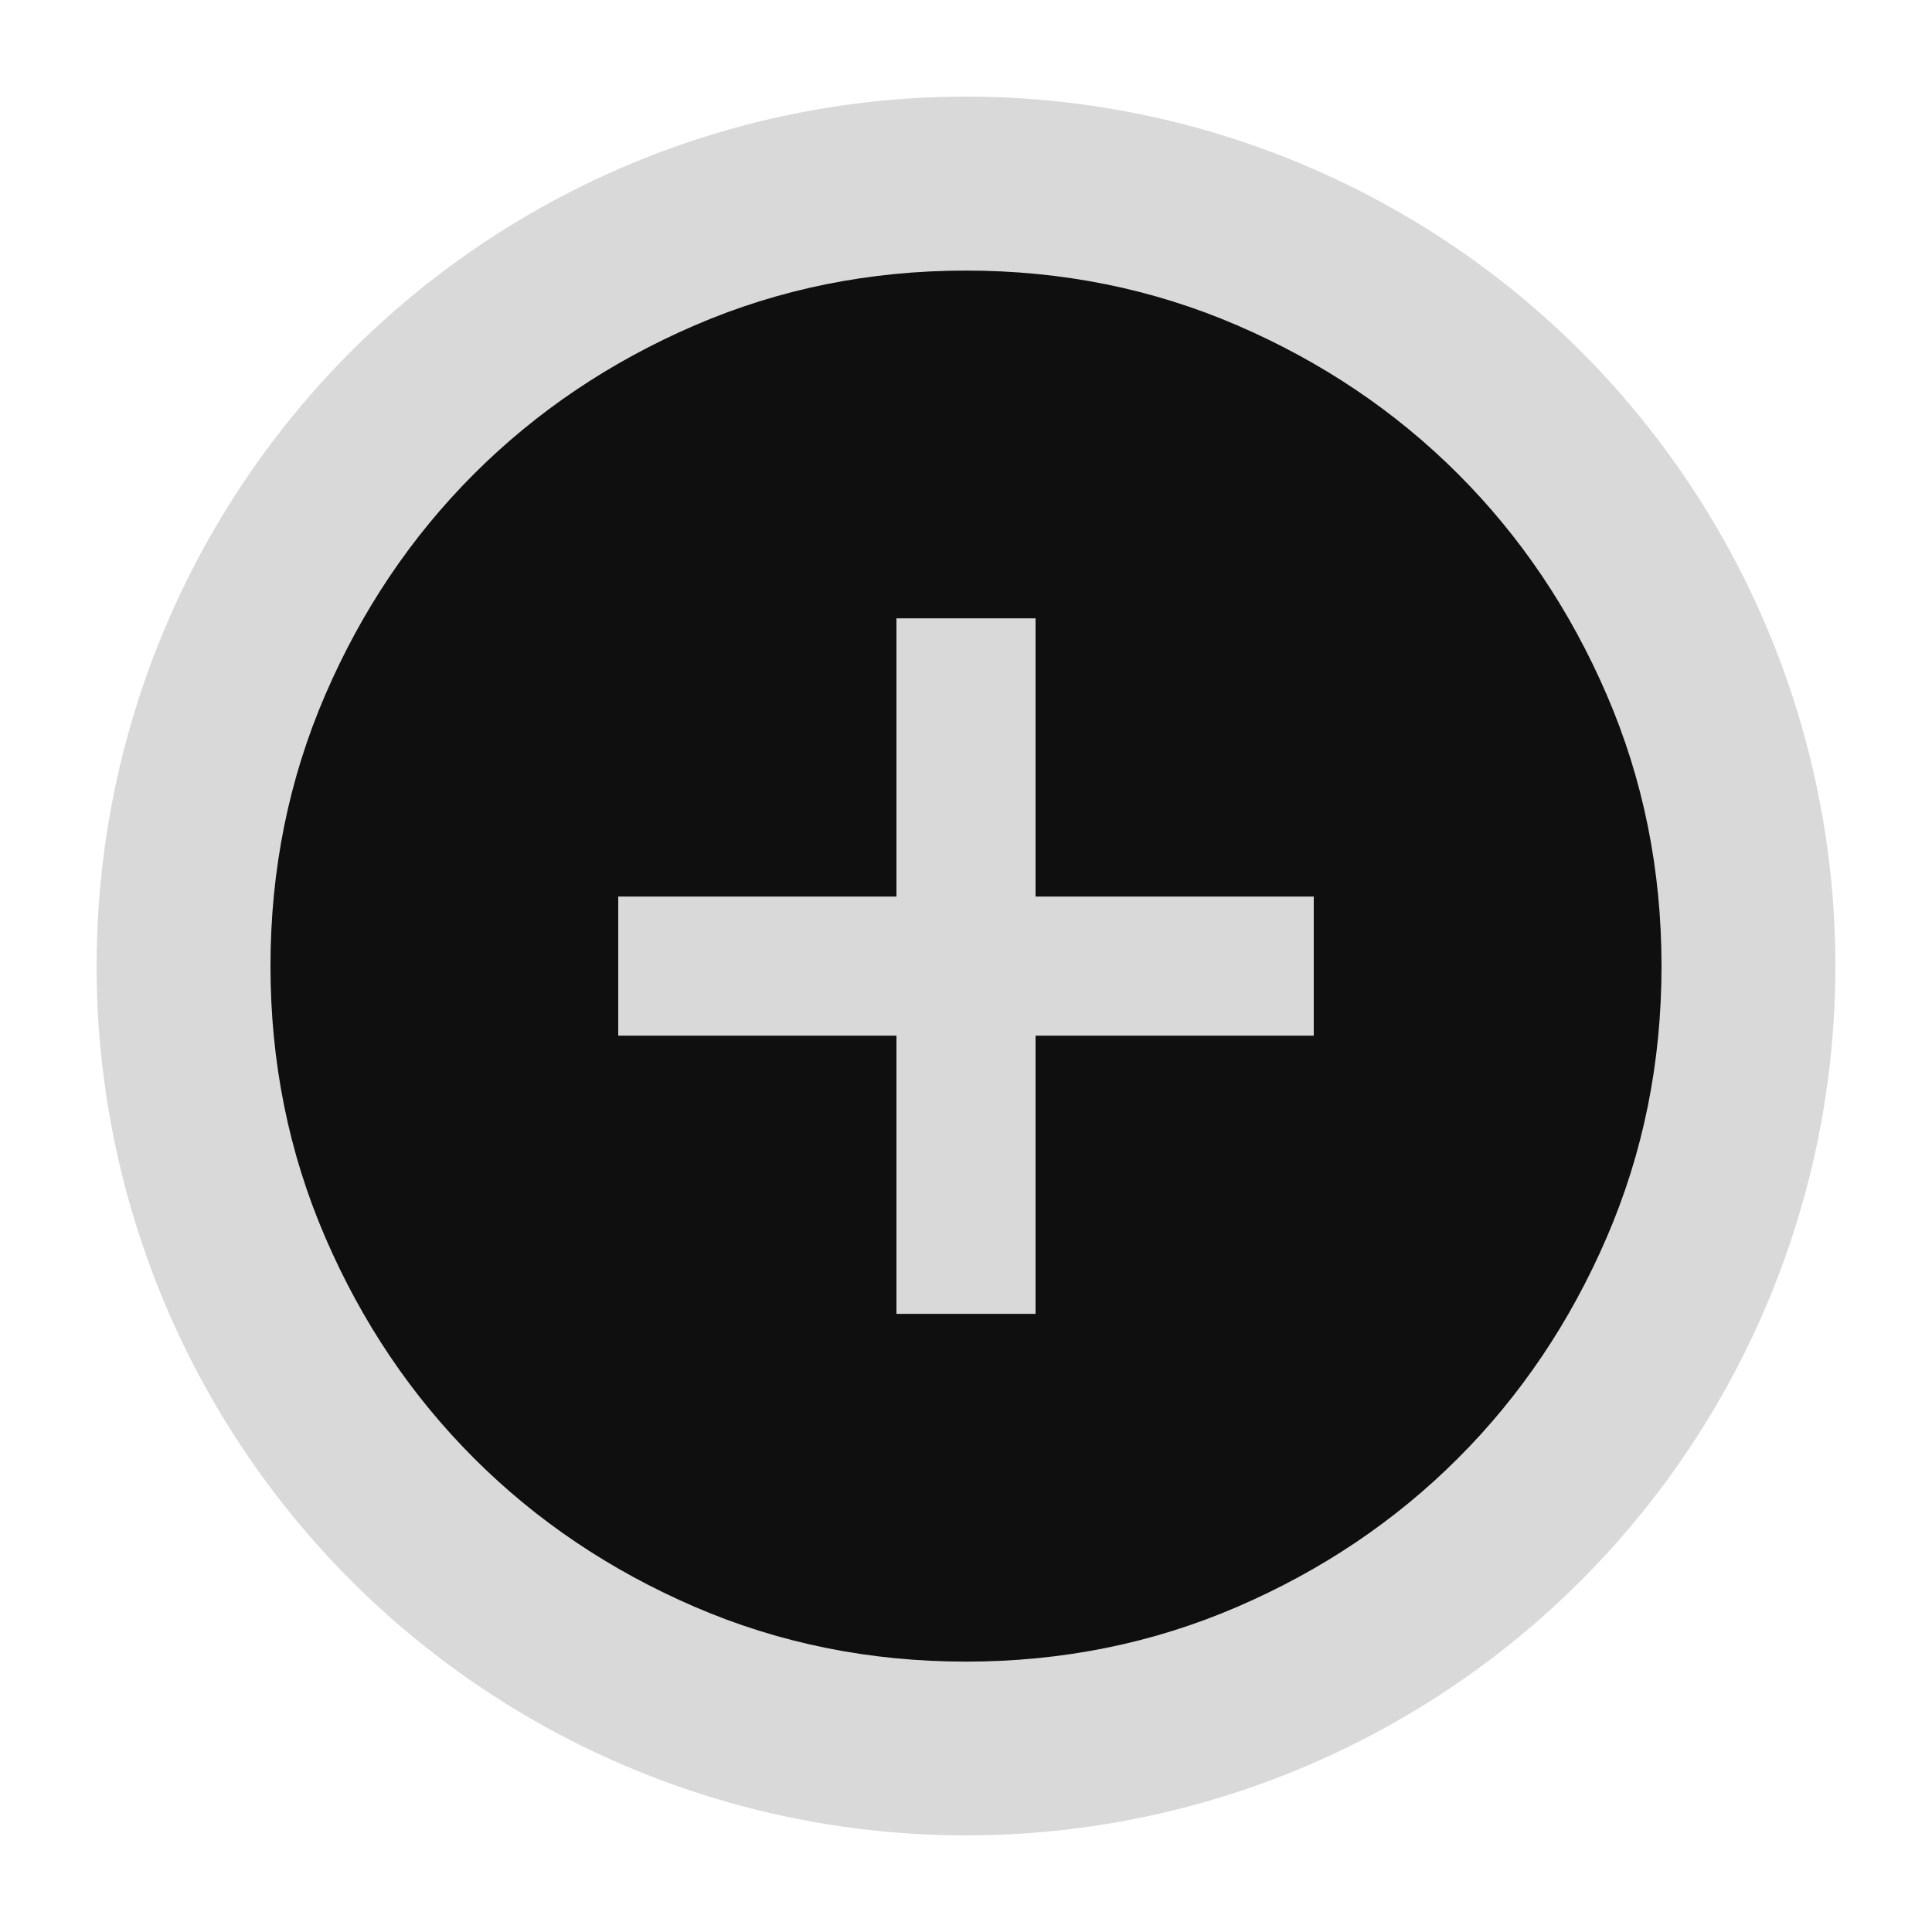 <svg width="20" height="20" viewBox="0 0 20 20" fill="none" xmlns="http://www.w3.org/2000/svg">
<circle opacity="0.16" cx="10" cy="10" r="9" fill="#0F0F10"/>
<circle cx="10" cy="10" r="5.85" stroke="#0F0F10" stroke-width="0.9"/>
<path d="M9.28 13.601H10.72V10.721H13.6V9.281H10.72V6.401H9.28V9.281H6.4V10.721H9.28V13.601ZM10 17.201C9.004 17.201 8.068 17.012 7.192 16.634C6.316 16.256 5.554 15.743 4.906 15.095C4.258 14.447 3.745 13.685 3.367 12.809C2.989 11.933 2.8 10.997 2.8 10.001C2.8 9.005 2.989 8.069 3.367 7.193C3.745 6.317 4.258 5.555 4.906 4.907C5.554 4.259 6.316 3.746 7.192 3.368C8.068 2.99 9.004 2.801 10 2.801C10.996 2.801 11.932 2.99 12.808 3.368C13.684 3.746 14.446 4.259 15.094 4.907C15.742 5.555 16.255 6.317 16.633 7.193C17.011 8.069 17.2 9.005 17.2 10.001C17.2 10.997 17.011 11.933 16.633 12.809C16.255 13.685 15.742 14.447 15.094 15.095C14.446 15.743 13.684 16.256 12.808 16.634C11.932 17.012 10.996 17.201 10 17.201Z" fill="#0F0F10"/>
</svg>
